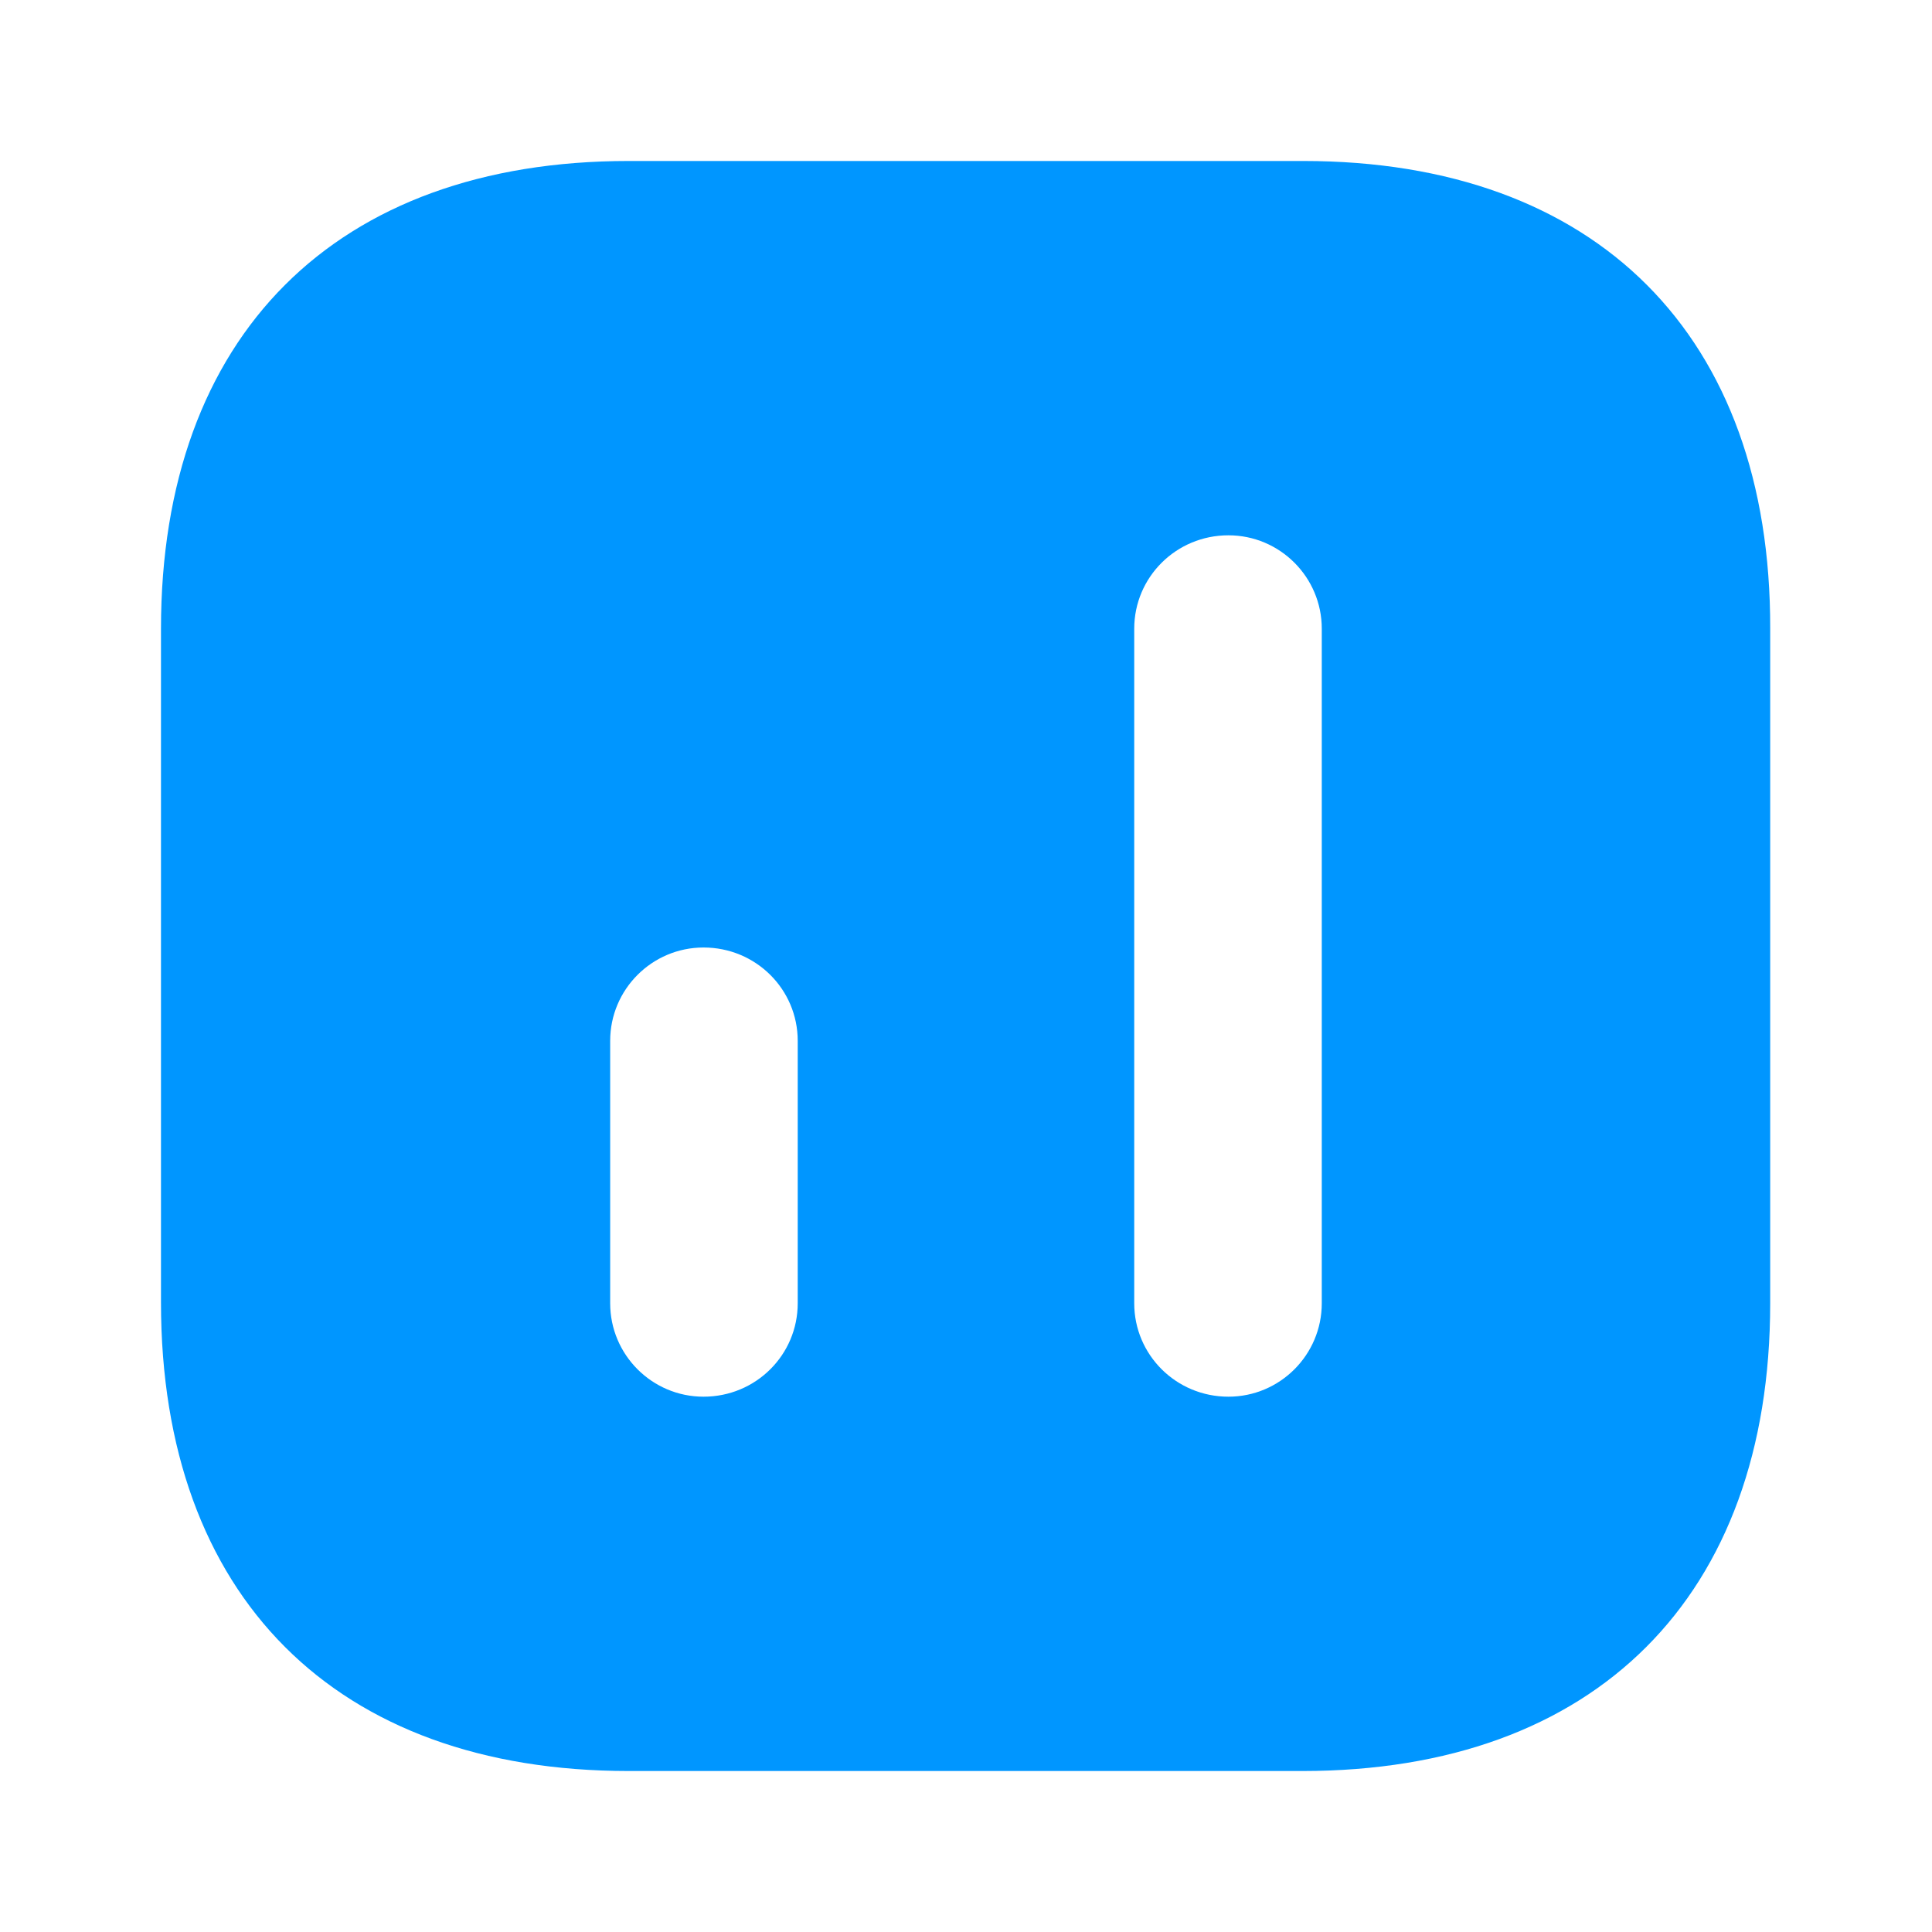 <svg width="40" height="40" viewBox="0 0 40 40" fill="none" xmlns="http://www.w3.org/2000/svg">
<path d="M26.983 3.333H13.016C6.95 3.333 3.333 6.95 3.333 13.017V26.967C3.333 33.05 6.95 36.667 13.016 36.667H26.966C33.033 36.667 36.65 33.05 36.65 26.983V13.017C36.666 6.95 33.05 3.333 26.983 3.333ZM16.516 26.983C16.516 28.05 15.65 28.917 14.566 28.917C13.5 28.917 12.633 28.05 12.633 26.983V21.55C12.633 20.483 13.5 19.617 14.566 19.617C15.65 19.617 16.516 20.483 16.516 21.55V26.983ZM27.366 26.983C27.366 28.05 26.5 28.917 25.433 28.917C24.35 28.917 23.483 28.05 23.483 26.983V13.017C23.483 11.95 24.35 11.083 25.433 11.083C26.5 11.083 27.366 11.95 27.366 13.017V26.983Z" fill="#0096FF"/>
</svg>
